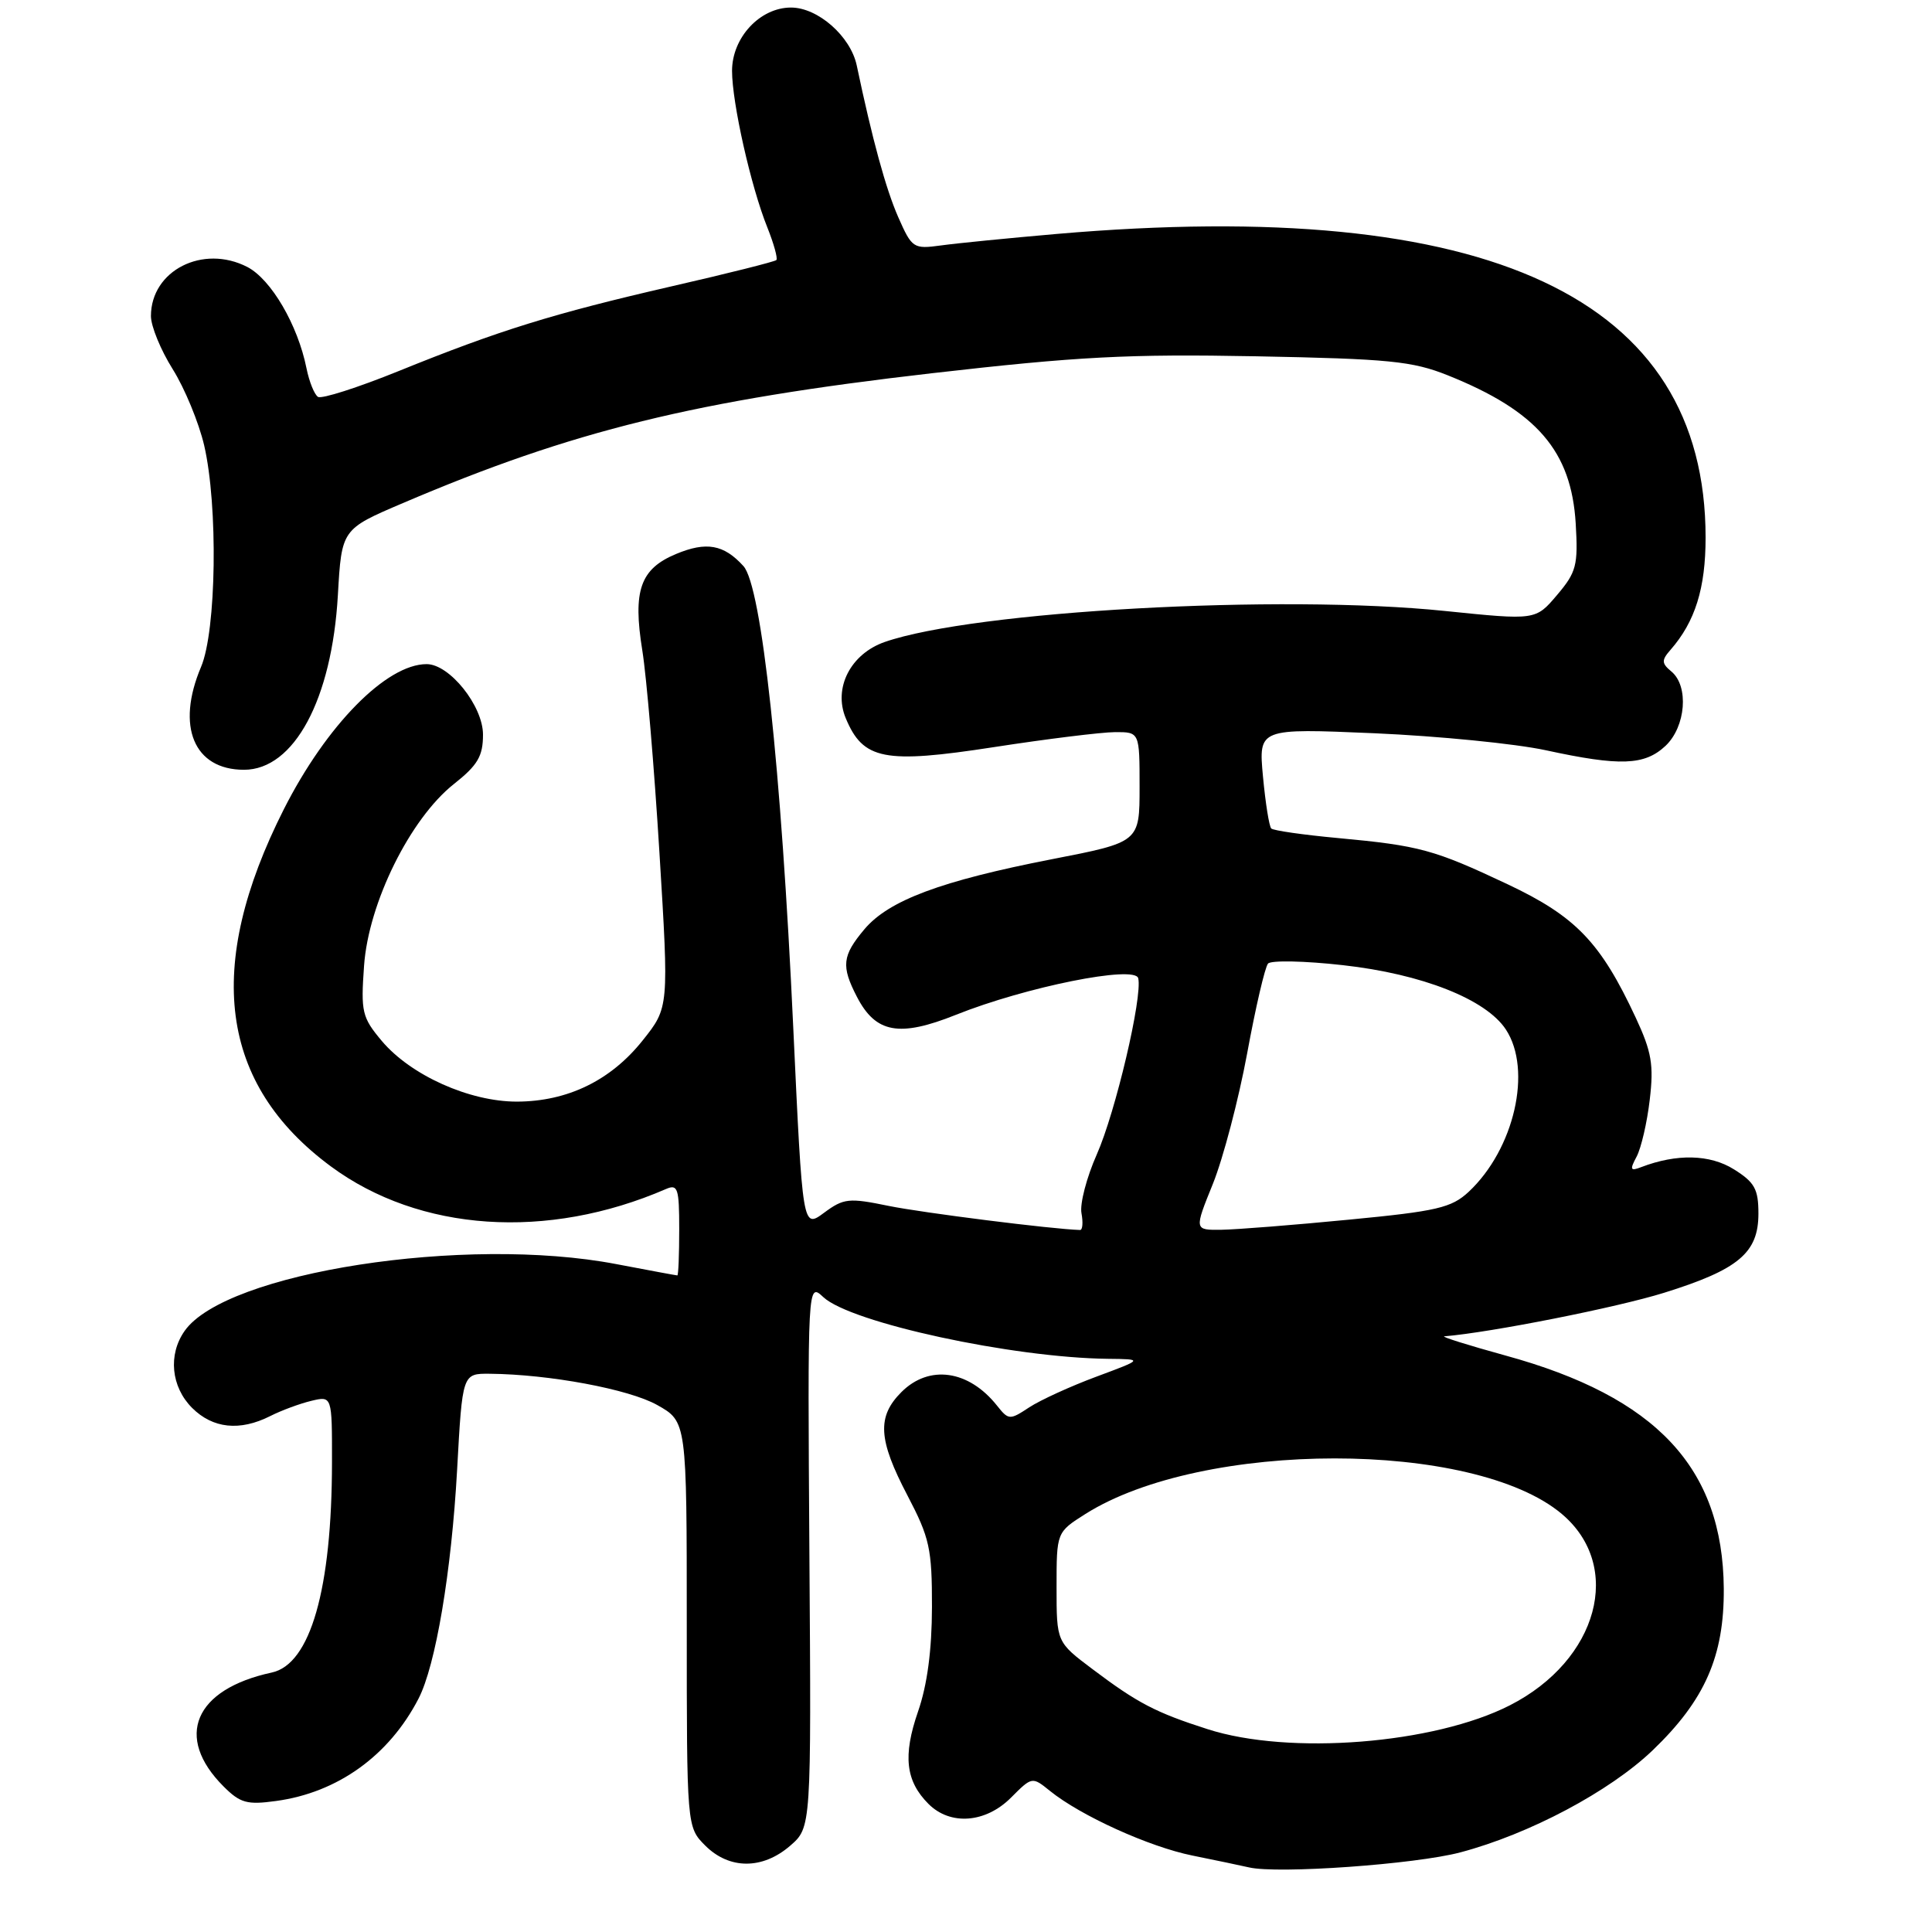 <?xml version="1.0" encoding="UTF-8" standalone="no"?>
<!DOCTYPE svg PUBLIC "-//W3C//DTD SVG 1.1//EN" "http://www.w3.org/Graphics/SVG/1.1/DTD/svg11.dtd" >
<svg xmlns="http://www.w3.org/2000/svg" xmlns:xlink="http://www.w3.org/1999/xlink" version="1.1" viewBox="0 0 256 256">
 <g >
 <path fill="currentColor"
d=" M 193.50 245.45 C 202.65 243.03 213.30 237.37 218.99 231.92 C 225.91 225.28 228.47 219.45 228.41 210.50 C 228.29 194.50 219.48 185.09 199.47 179.61 C 194.54 178.25 190.90 177.11 191.38 177.07 C 197.56 176.56 214.25 173.25 220.50 171.30 C 230.37 168.22 233.00 166.01 233.00 160.81 C 233.00 157.56 232.50 156.66 229.75 154.94 C 226.57 152.95 222.17 152.85 217.47 154.65 C 216.02 155.21 215.93 155.00 216.86 153.26 C 217.46 152.13 218.25 148.74 218.60 145.72 C 219.15 141.10 218.85 139.37 216.75 134.86 C 212.09 124.86 208.81 121.44 199.77 117.17 C 190.01 112.57 188.13 112.05 177.22 111.04 C 172.67 110.62 168.72 110.05 168.45 109.78 C 168.17 109.51 167.68 106.41 167.35 102.89 C 166.76 96.50 166.76 96.50 182.13 97.16 C 190.58 97.53 200.79 98.54 204.82 99.41 C 214.68 101.55 217.91 101.43 220.69 98.83 C 223.38 96.29 223.81 90.92 221.47 88.98 C 220.16 87.89 220.14 87.49 221.35 86.11 C 224.62 82.37 226.00 77.95 226.00 71.23 C 226.00 39.44 197.37 26.04 140.00 31.00 C 133.68 31.55 126.79 32.23 124.70 32.52 C 121.03 33.02 120.84 32.90 119.02 28.77 C 117.38 25.04 115.59 18.50 113.52 8.66 C 112.70 4.81 108.38 1.00 104.81 1.00 C 100.70 1.00 97.00 4.98 97.00 9.39 C 97.00 13.61 99.49 24.70 101.67 30.12 C 102.54 32.30 103.08 34.25 102.87 34.46 C 102.66 34.67 96.42 36.24 88.99 37.94 C 73.27 41.56 66.13 43.77 52.77 49.19 C 47.41 51.36 42.63 52.89 42.14 52.59 C 41.66 52.29 40.97 50.58 40.61 48.79 C 39.46 43.06 35.93 37.02 32.78 35.38 C 26.89 32.34 20.00 35.84 20.00 41.88 C 20.00 43.23 21.30 46.39 22.88 48.91 C 24.47 51.44 26.34 55.98 27.05 59.00 C 28.91 67.01 28.68 83.57 26.64 88.37 C 23.30 96.25 25.69 102.00 32.33 102.00 C 38.97 102.00 43.98 92.67 44.77 78.86 C 45.27 70.12 45.27 70.12 53.39 66.66 C 75.90 57.05 92.13 53.06 123.44 49.46 C 142.80 47.24 149.52 46.89 166.44 47.21 C 184.09 47.55 187.14 47.85 191.86 49.74 C 203.65 54.47 208.21 59.76 208.79 69.37 C 209.12 74.92 208.88 75.82 206.31 78.85 C 203.48 82.19 203.48 82.19 191.49 80.96 C 169.66 78.70 129.02 80.96 117.22 85.07 C 112.71 86.65 110.40 91.15 112.06 95.15 C 114.36 100.69 117.16 101.24 131.68 99.00 C 138.73 97.91 145.96 97.02 147.75 97.01 C 151.00 97.00 151.00 97.00 151.00 104.29 C 151.00 111.59 151.00 111.59 139.38 113.85 C 124.68 116.72 117.77 119.30 114.54 123.13 C 111.59 126.64 111.44 128.01 113.55 132.09 C 116.04 136.90 119.16 137.47 126.66 134.47 C 135.91 130.77 150.40 127.86 150.82 129.62 C 151.41 132.08 147.81 147.38 145.33 152.97 C 143.98 156.01 143.07 159.51 143.30 160.75 C 143.53 161.99 143.45 162.99 143.11 162.98 C 139.47 162.88 122.21 160.70 117.76 159.79 C 112.47 158.70 111.80 158.77 109.19 160.70 C 106.35 162.80 106.35 162.80 105.11 136.15 C 103.51 101.62 100.92 77.68 98.51 75.01 C 95.91 72.14 93.59 71.73 89.57 73.41 C 84.83 75.39 83.83 78.26 85.11 86.19 C 85.67 89.66 86.69 101.72 87.38 113.00 C 88.64 133.50 88.64 133.50 85.15 137.87 C 80.93 143.17 75.20 145.95 68.50 145.97 C 62.22 145.98 54.43 142.49 50.59 137.93 C 47.97 134.81 47.80 134.09 48.24 127.96 C 48.83 119.63 54.35 108.48 60.14 103.89 C 63.30 101.39 64.00 100.20 64.00 97.34 C 64.00 93.54 59.57 88.00 56.53 88.00 C 51.21 88.00 43.25 96.09 37.62 107.21 C 27.04 128.13 29.08 143.65 43.85 154.56 C 55.60 163.23 72.52 164.37 88.25 157.55 C 89.81 156.87 90.00 157.45 90.00 162.89 C 90.00 166.25 89.89 169.00 89.75 169.00 C 89.61 169.00 85.97 168.32 81.66 167.50 C 61.66 163.67 29.90 168.59 24.46 176.36 C 22.25 179.51 22.67 183.76 25.45 186.55 C 28.20 189.29 31.77 189.67 35.80 187.64 C 37.28 186.89 39.74 185.98 41.25 185.62 C 44.00 184.96 44.00 184.96 43.99 193.73 C 43.98 210.57 41.13 220.52 36.01 221.62 C 25.75 223.83 23.07 230.16 29.62 236.71 C 31.83 238.92 32.74 239.17 36.58 238.64 C 44.74 237.53 51.55 232.63 55.45 225.09 C 57.73 220.69 59.82 208.28 60.57 194.75 C 61.27 182.00 61.27 182.00 64.89 182.03 C 72.77 182.10 83.35 184.07 87.08 186.17 C 91.00 188.37 91.00 188.37 91.00 215.23 C 91.00 242.09 91.00 242.09 93.45 244.55 C 96.64 247.73 101.03 247.74 104.69 244.58 C 107.50 242.15 107.50 242.15 107.25 206.04 C 107.01 169.93 107.01 169.93 109.10 171.88 C 112.74 175.27 134.16 179.91 146.82 180.05 C 151.50 180.10 151.50 180.10 145.29 182.41 C 141.87 183.68 137.86 185.51 136.38 186.48 C 133.79 188.19 133.64 188.18 132.10 186.24 C 128.35 181.53 123.12 180.79 119.45 184.45 C 116.18 187.72 116.36 190.75 120.25 198.17 C 123.18 203.77 123.50 205.20 123.49 212.94 C 123.48 218.63 122.87 223.27 121.64 226.80 C 119.62 232.65 120.00 236.00 123.03 239.03 C 125.92 241.92 130.59 241.57 133.96 238.20 C 136.75 235.40 136.77 235.40 139.13 237.31 C 143.19 240.59 152.26 244.71 158.00 245.87 C 161.03 246.48 164.40 247.19 165.50 247.44 C 169.32 248.33 187.54 247.03 193.50 245.45 Z  M 160.00 229.12 C 153.13 226.92 150.72 225.66 144.75 221.16 C 140.00 217.59 140.00 217.59 140.00 210.31 C 140.00 203.03 140.00 203.03 143.82 200.61 C 159.37 190.80 195.28 190.79 206.94 200.60 C 215.16 207.52 211.79 219.98 200.07 225.96 C 190.02 231.09 170.83 232.61 160.00 229.12 Z  M 160.72 156.85 C 162.08 153.46 164.12 145.70 165.25 139.60 C 166.37 133.49 167.62 128.13 168.02 127.68 C 168.41 127.23 172.88 127.32 177.94 127.89 C 188.44 129.06 196.91 132.41 199.54 136.42 C 203.06 141.79 200.65 152.27 194.61 157.92 C 192.33 160.04 190.42 160.49 178.76 161.61 C 171.47 162.32 163.86 162.92 161.87 162.95 C 158.23 163.00 158.23 163.00 160.72 156.85 Z "/>
</g>
</svg>